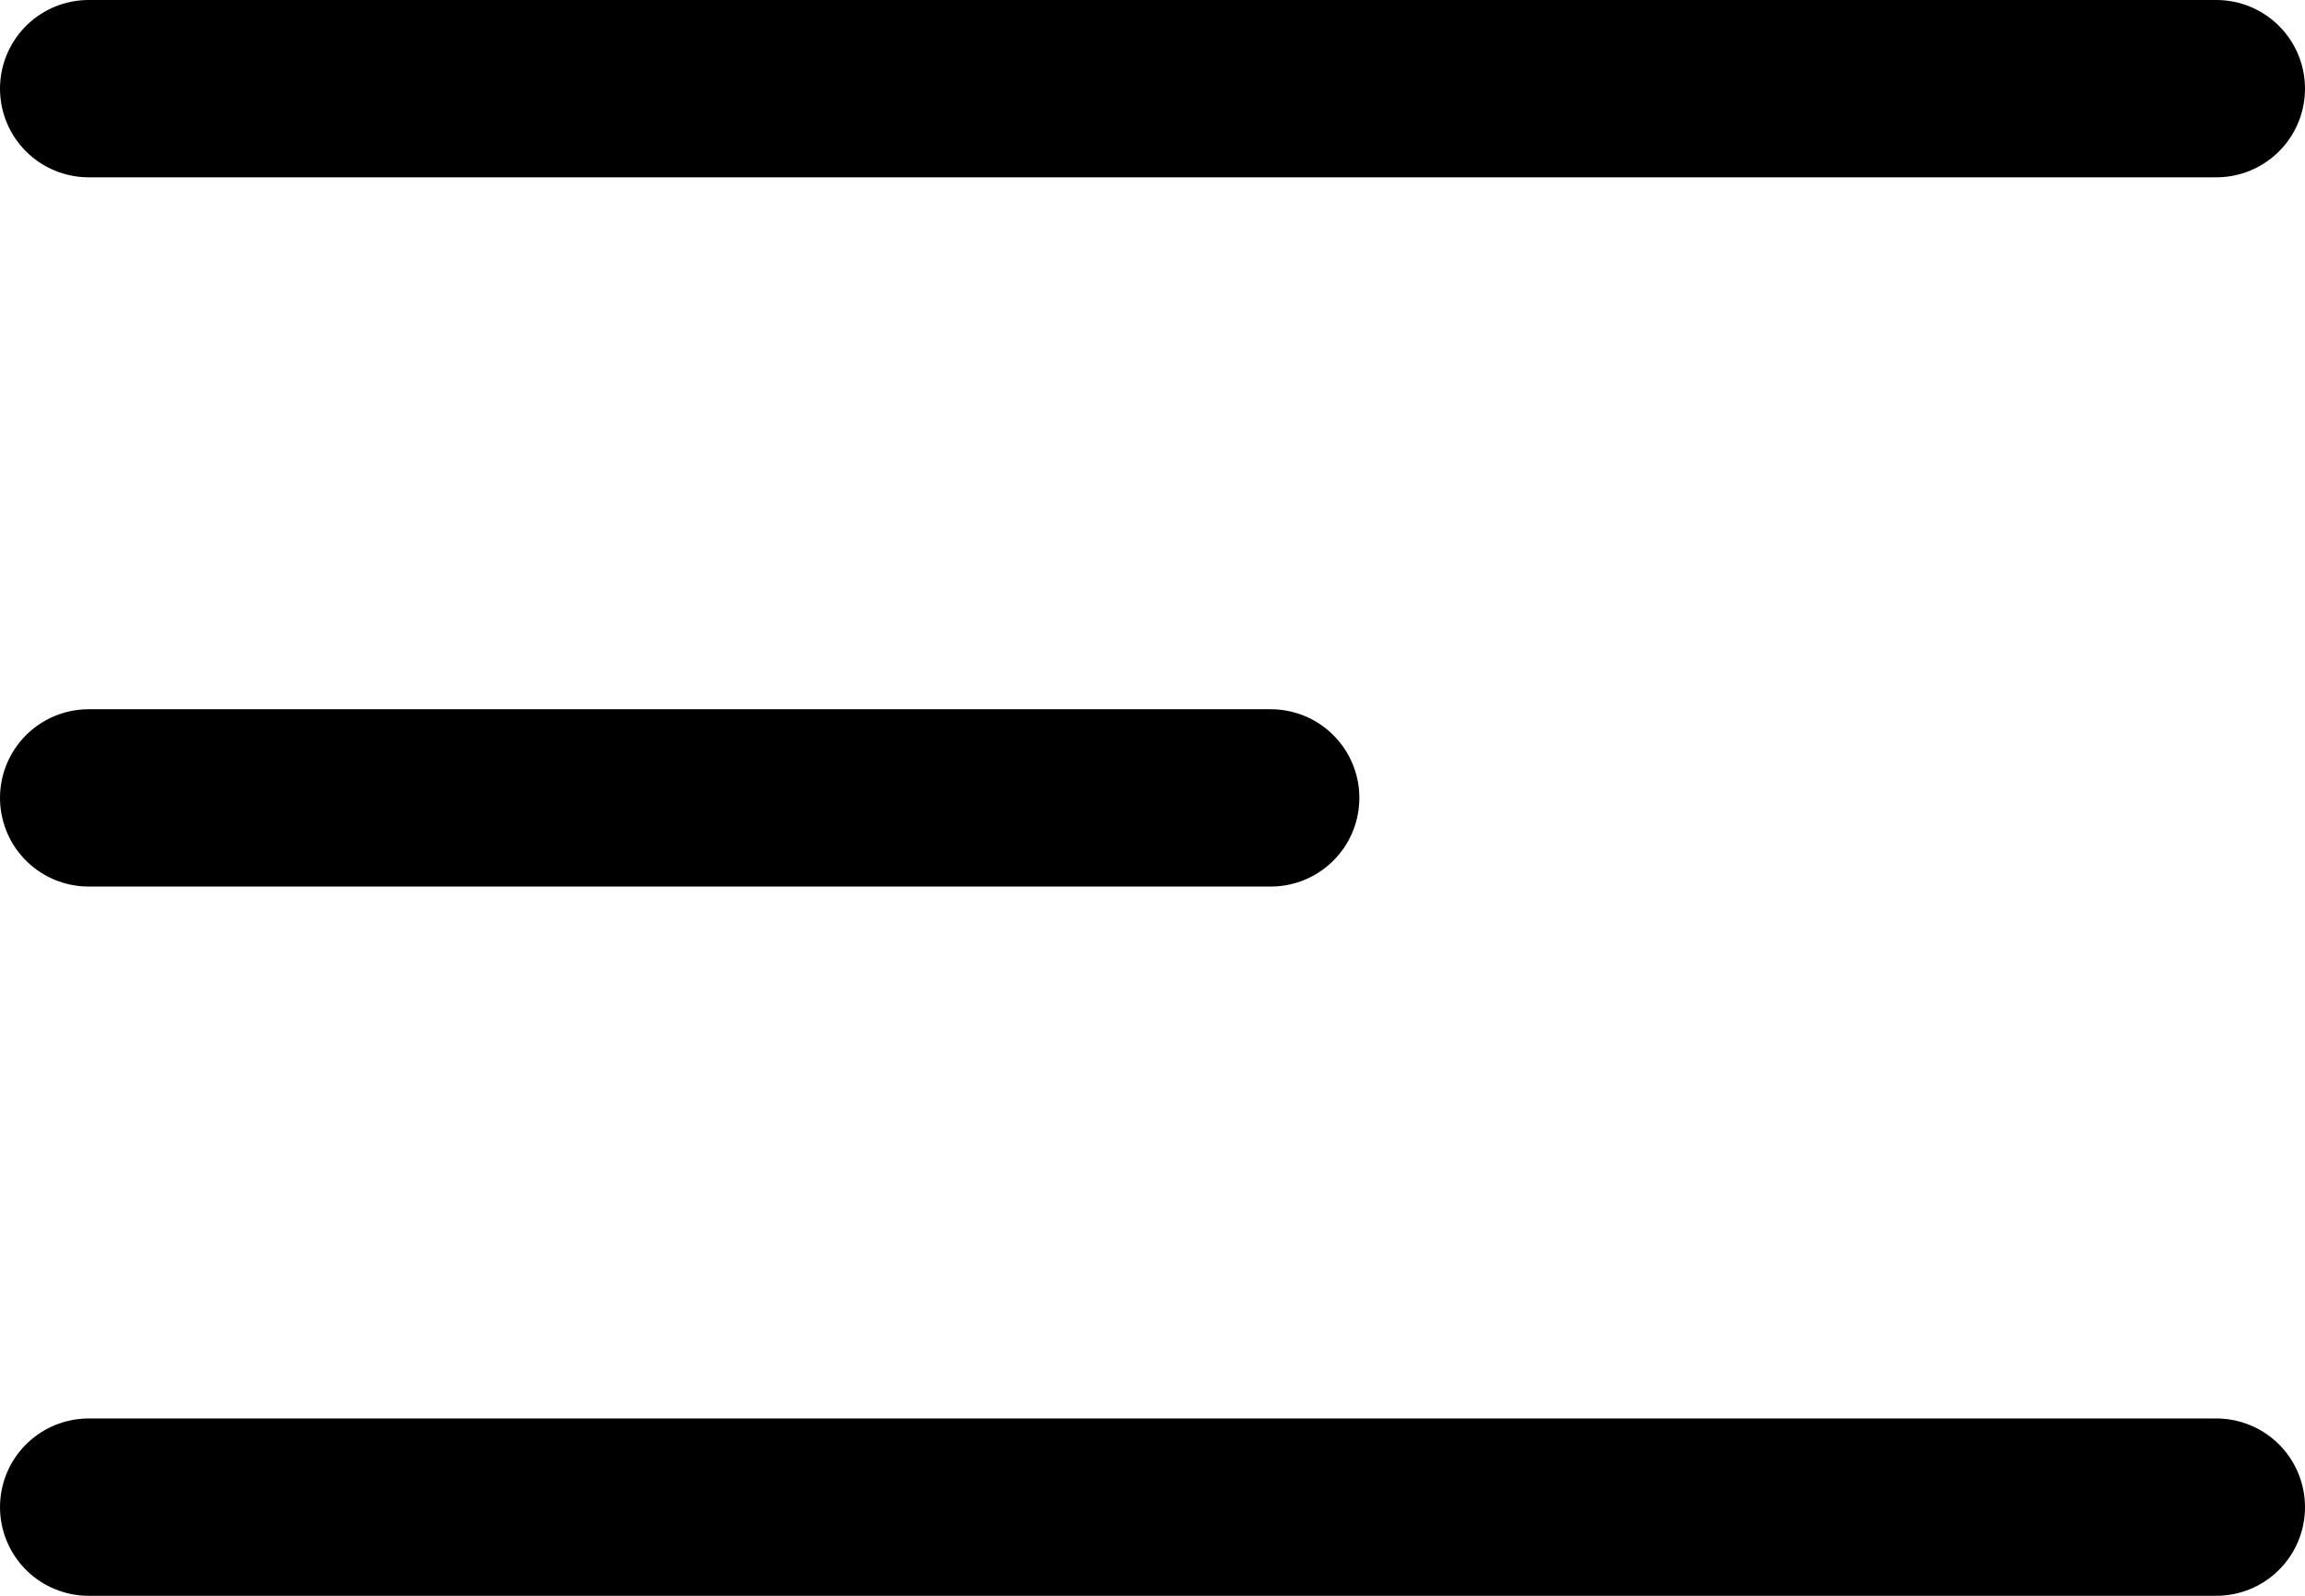 <svg xmlns="http://www.w3.org/2000/svg" width="19.5" height="13.5" viewBox="0 0 19.5 13.5">
  <g id="Menu" transform="translate(-2.25 -5.25)">
    <line id="Line_57" data-name="Line 57" x1="10" transform="translate(3 12)" fill="none" stroke="#000" stroke-linecap="round" stroke-linejoin="round" stroke-width="1.5"/>
    <line id="Line_58" data-name="Line 58" x1="18" transform="translate(3 6)" fill="none" stroke="#000" stroke-linecap="round" stroke-linejoin="round" stroke-width="1.5"/>
    <line id="Line_59" data-name="Line 59" x1="18" transform="translate(3 18)" fill="none" stroke="#000" stroke-linecap="round" stroke-linejoin="round" stroke-width="1.5"/>
  </g>
</svg>
